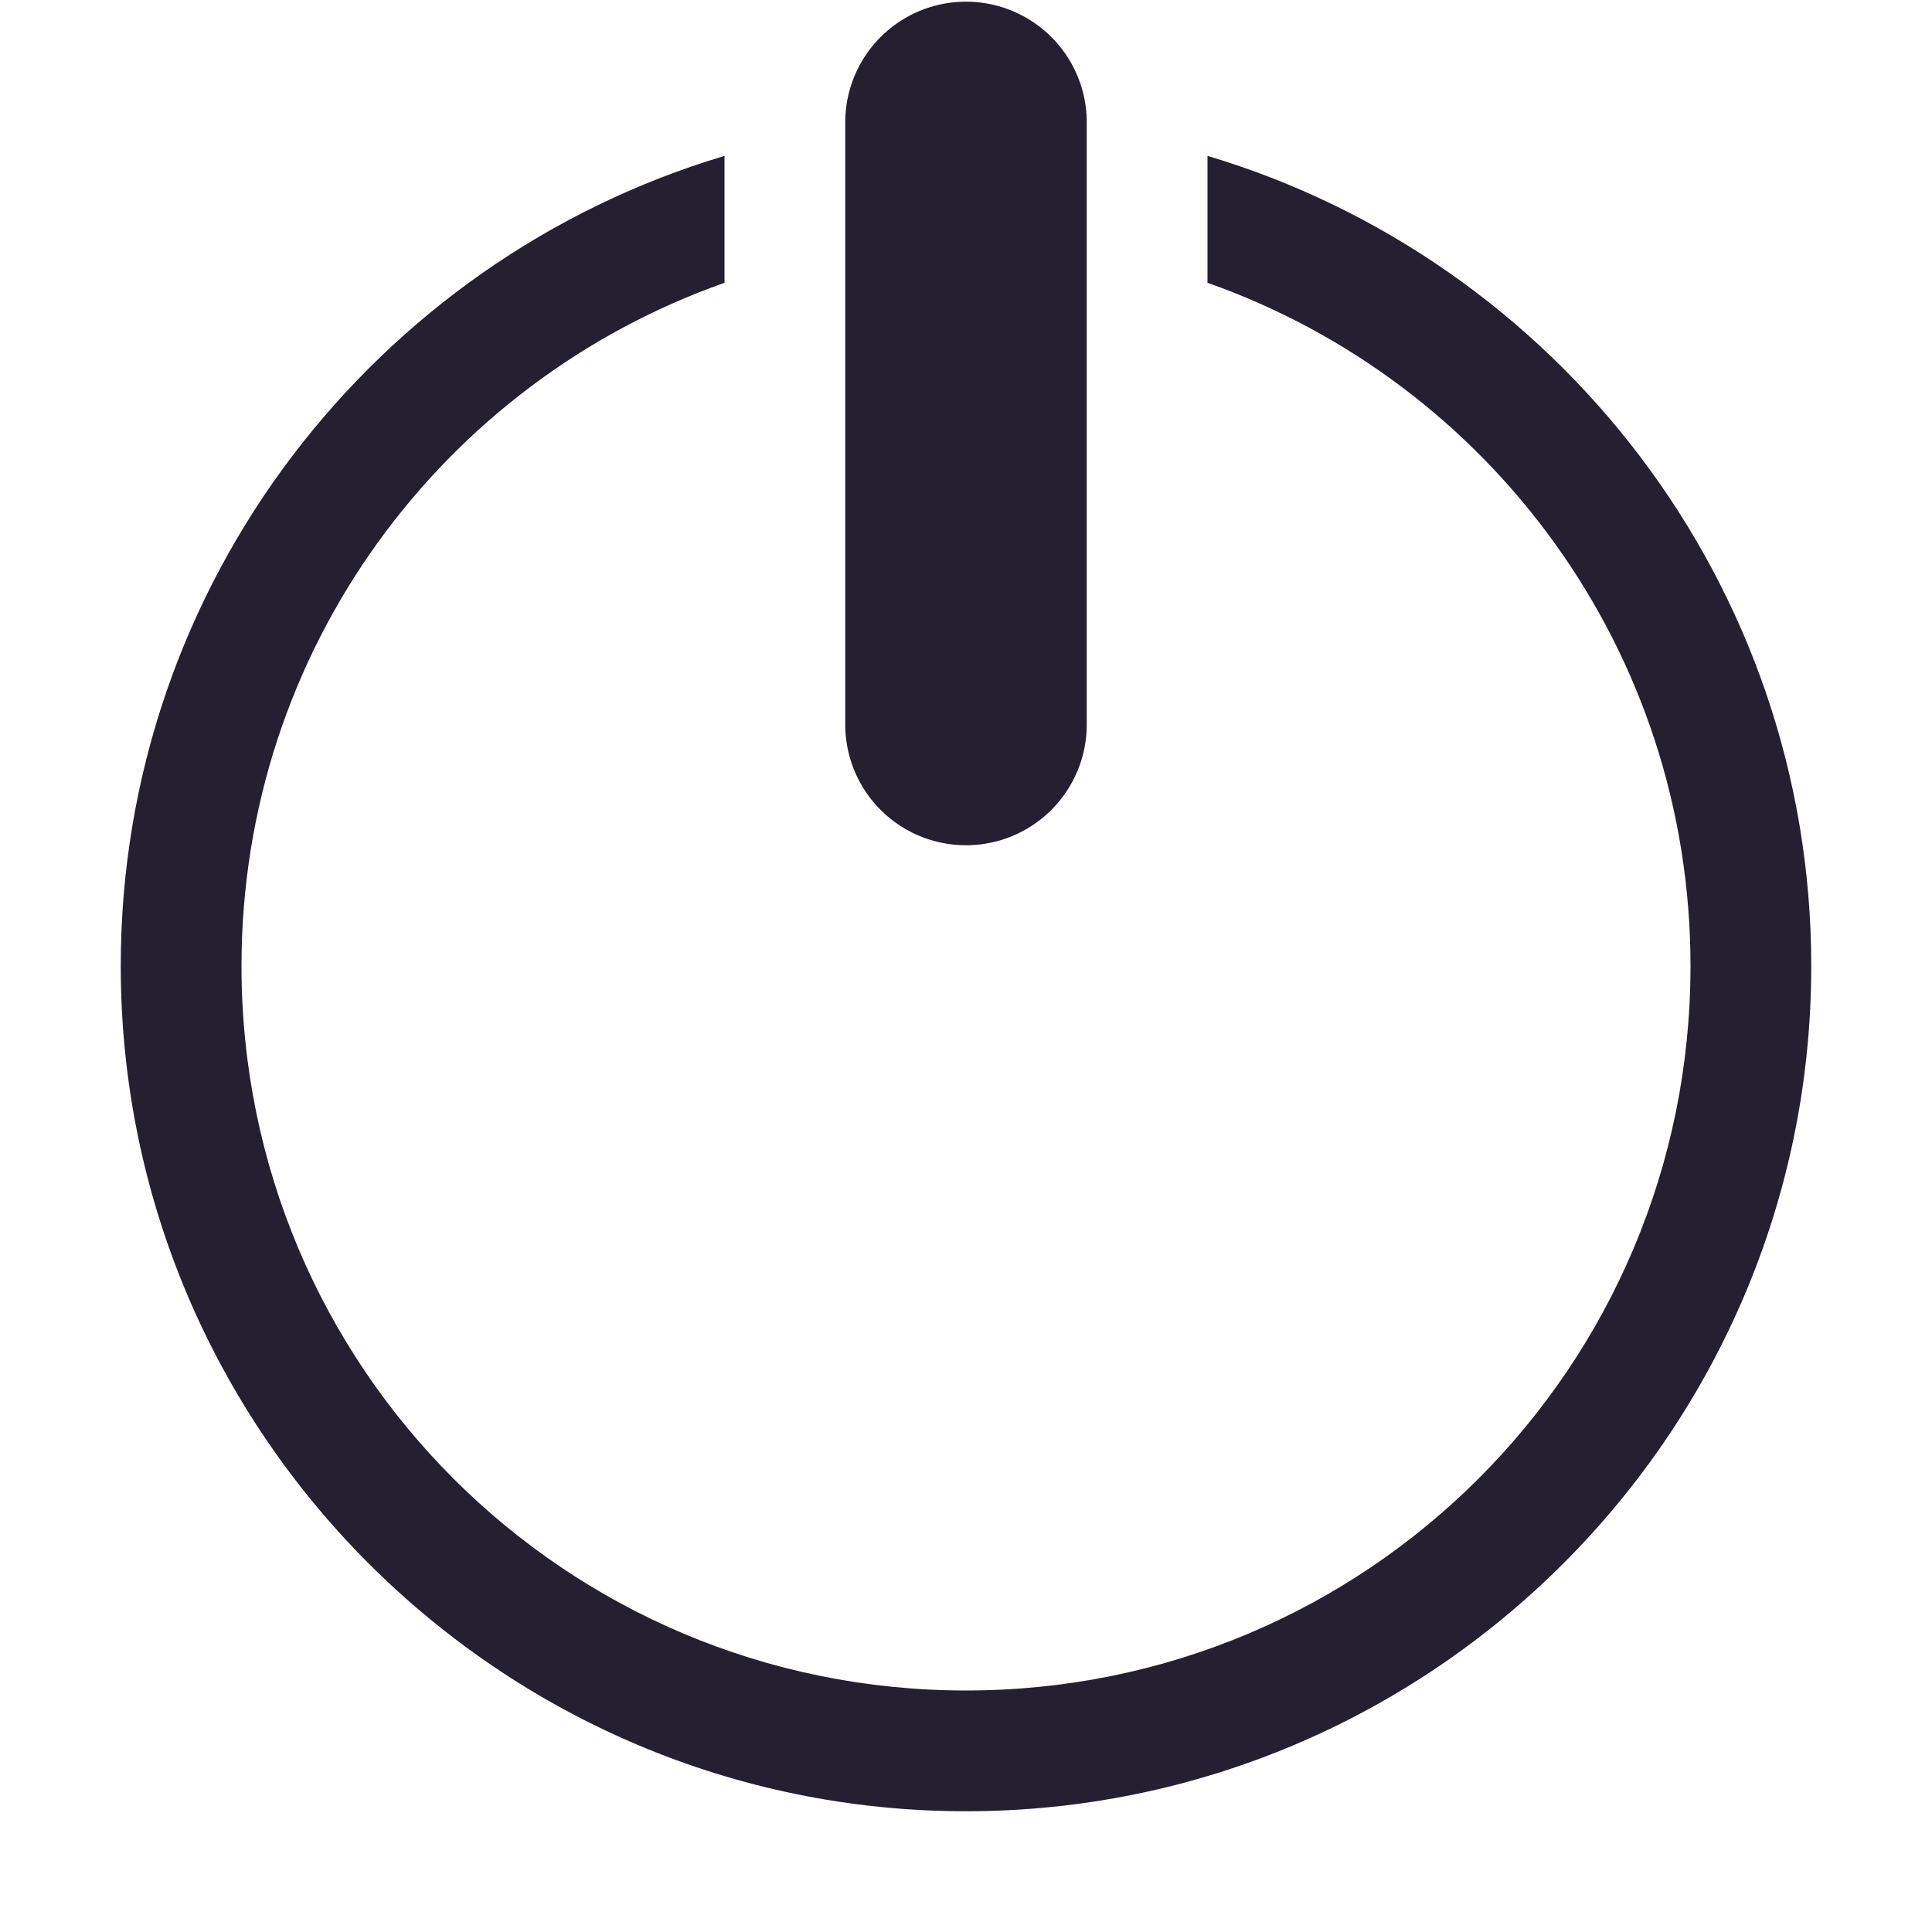 <?xml version="1.0" encoding="UTF-8" standalone="no"?>
<svg
   height="16px"
   viewBox="0 0 16 16"
   width="16px"
   version="1.1"
   id="svg4"
   xmlns="http://www.w3.org/2000/svg"
   xmlns:svg="http://www.w3.org/2000/svg">
  <defs
     id="defs8" />
  <path
     id="path847"
     style="color:#000000;fill:#241f31;stroke-linecap:round;stroke-linejoin:round;-inkscape-stroke:none"
     d="M 6 1.291 C 3.111 2.153 1 4.835 1 8 C 1 11.86 4.14 15 8 15 C 11.86 15 15 11.86 15 8 C 15 4.835 12.889 2.153 10 1.291 L 10 2.342 C 12.332 3.164 14 5.382 14 8 C 14 11.32 11.32 14 8 14 C 4.68 14 2 11.32 2 8 C 2 5.382 3.668 3.164 6 2.342 L 6 1.291 z " />
  <path
     style="color:#000000;fill:#241f31;stroke-linejoin:round;-inkscape-stroke:none"
     d="M 8,0.014 A 1,1 0 0 0 7,1 V 6 A 1,1 0 0 0 9,6 V 1 A 1,1 0 0 0 8,0.014 Z"
     id="path1255" />
</svg>
